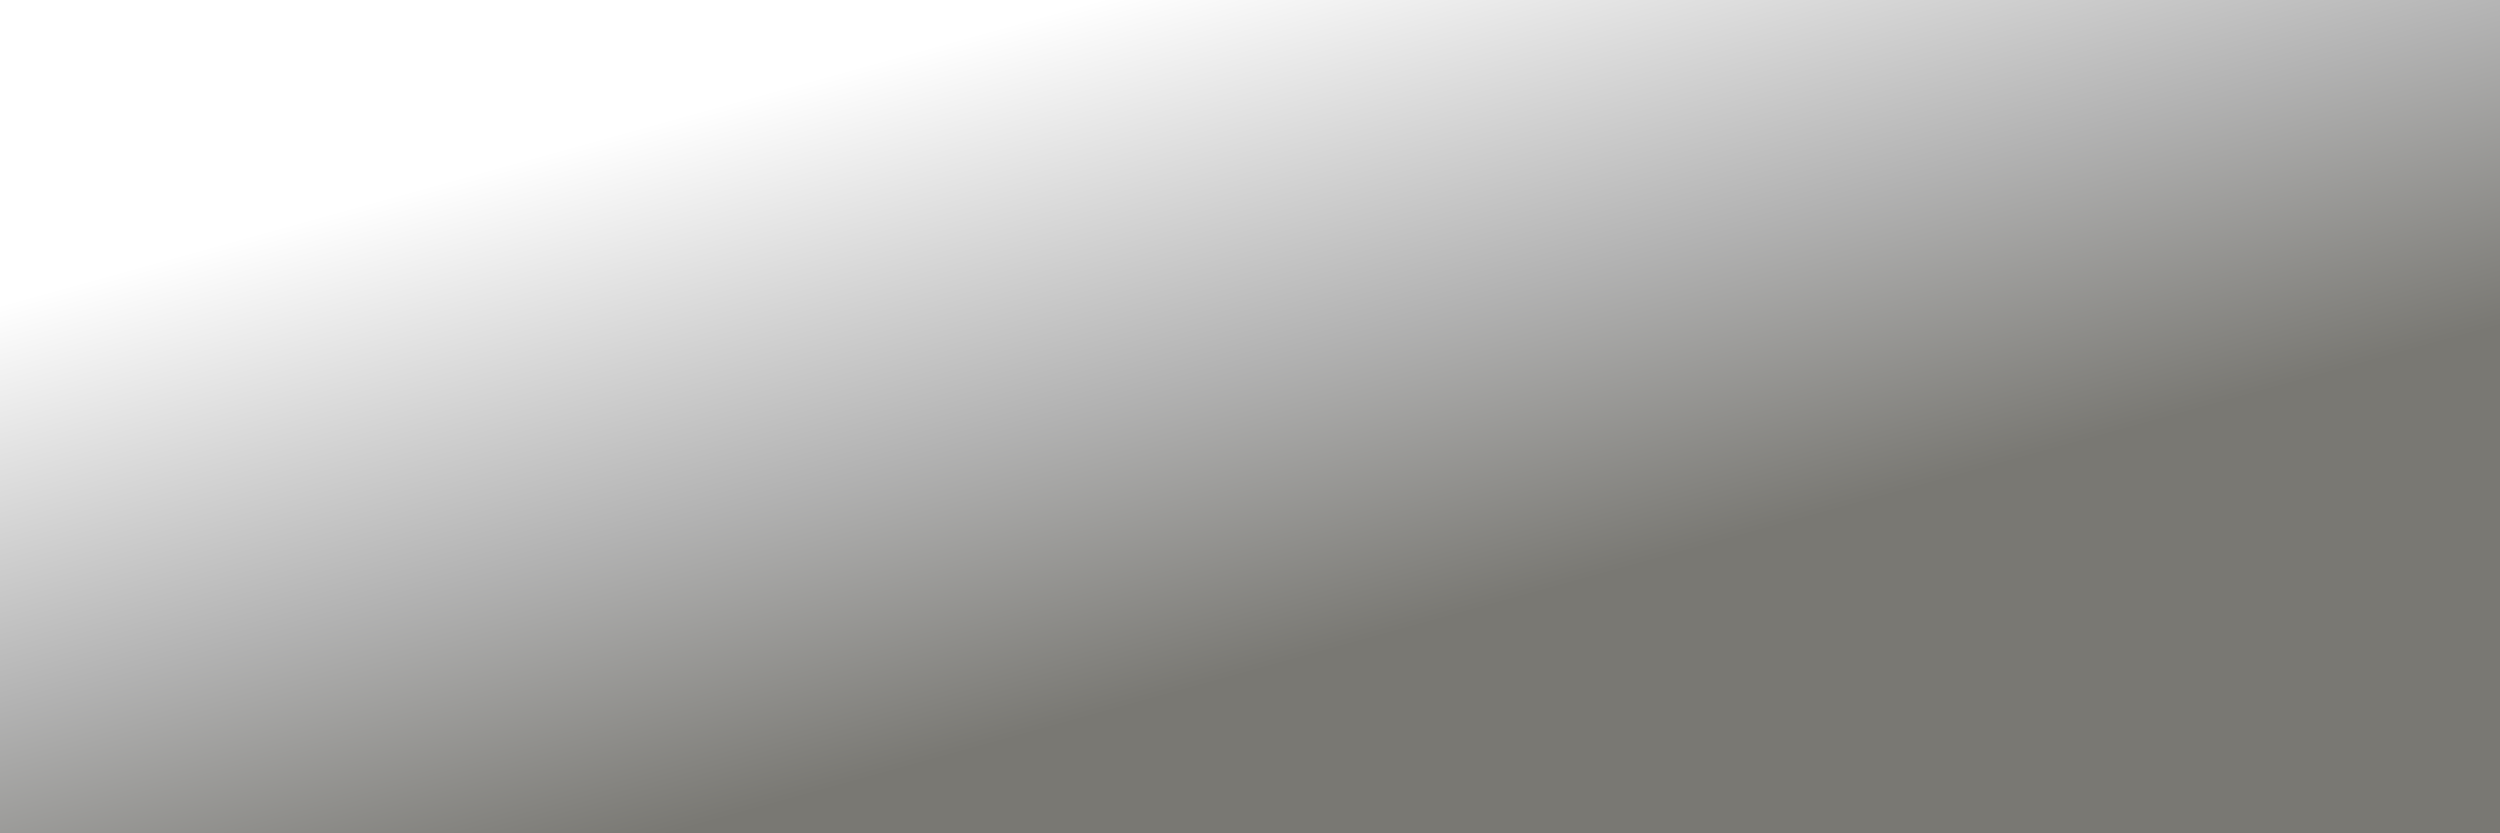 <?xml version="1.0" encoding="UTF-8" standalone="no"?>
<!-- Created with Inkscape (http://www.inkscape.org/) -->

<svg
   xmlns:dc="http://purl.org/dc/elements/1.1/"
   xmlns:cc="http://creativecommons.org/ns#"
   xmlns:rdf="http://www.w3.org/1999/02/22-rdf-syntax-ns#"
   xmlns:svg="http://www.w3.org/2000/svg"
   xmlns="http://www.w3.org/2000/svg"
   xmlns:xlink="http://www.w3.org/1999/xlink"
   xmlns:sodipodi="http://sodipodi.sourceforge.net/DTD/sodipodi-0.dtd"
   xmlns:inkscape="http://www.inkscape.org/namespaces/inkscape"
   width="24"
   height="8"
   id="svg3782"
   version="1.1"
   inkscape:version="0.48.4 r9939"
   sodipodi:docname="button2-14.svg"
   inkscape:export-filename="C:\Documents and Settings\Administrator\Pulpit\button2-14.png"
   inkscape:export-xdpi="360"
   inkscape:export-ydpi="360">
  <defs
     id="defs3784">
    <linearGradient
       gradientTransform="translate(128.571,-25.714)"
       inkscape:collect="always"
       xlink:href="#linearGradient3772"
       id="linearGradient3778"
       x1="669.388"
       y1="783.166"
       x2="667.62"
       y2="776.789"
       gradientUnits="userSpaceOnUse" />
    <linearGradient
       inkscape:collect="always"
       id="linearGradient3772">
      <stop
         style="stop-color:#797873;stop-opacity:1"
         offset="0"
         id="stop3774" />
      <stop
         id="stop3780"
         offset="0.439"
         style="stop-color:#b3b3b3;stop-opacity:1" />
      <stop
         style="stop-color:#ffffff;stop-opacity:1"
         offset="1"
         id="stop3776" />
    </linearGradient>
  </defs>
  <sodipodi:namedview
     id="base"
     pagecolor="#ffffff"
     bordercolor="#666666"
     borderopacity="1.0"
     inkscape:pageopacity="0.0"
     inkscape:pageshadow="2"
     inkscape:zoom="1"
     inkscape:cx="14.304728"
     inkscape:cy="16.170879"
     inkscape:document-units="px"
     inkscape:current-layer="layer1"
     showgrid="false"
     fit-margin-top="0"
     fit-margin-left="0"
     fit-margin-right="0"
     fit-margin-bottom="0"
     inkscape:window-width="1280"
     inkscape:window-height="977"
     inkscape:window-x="-4"
     inkscape:window-y="-4"
     inkscape:window-maximized="1"
     inkscape:snap-bbox="true">
    <inkscape:grid
       type="xygrid"
       id="grid3837"
       empspacing="5"
       visible="true"
       enabled="true"
       snapvisiblegridlinesonly="true" />
  </sodipodi:namedview>
  <g
     inkscape:label="Layer 1"
     inkscape:groupmode="layer"
     id="layer1"
     transform="translate(-785.143,-751.219)">
    <rect
       style="fill:#cbc6b1;fill-opacity:1;fill-rule:evenodd;stroke:none"
       id="rect2998"
       width="24"
       height="8"
       x="785.143"
       y="751.219" />
    <rect
       style="fill:url(#linearGradient3778);fill-opacity:1;stroke:none"
       id="rect3770"
       width="24"
       height="8"
       x="785.143"
       y="751.219" />
  </g>
</svg>
